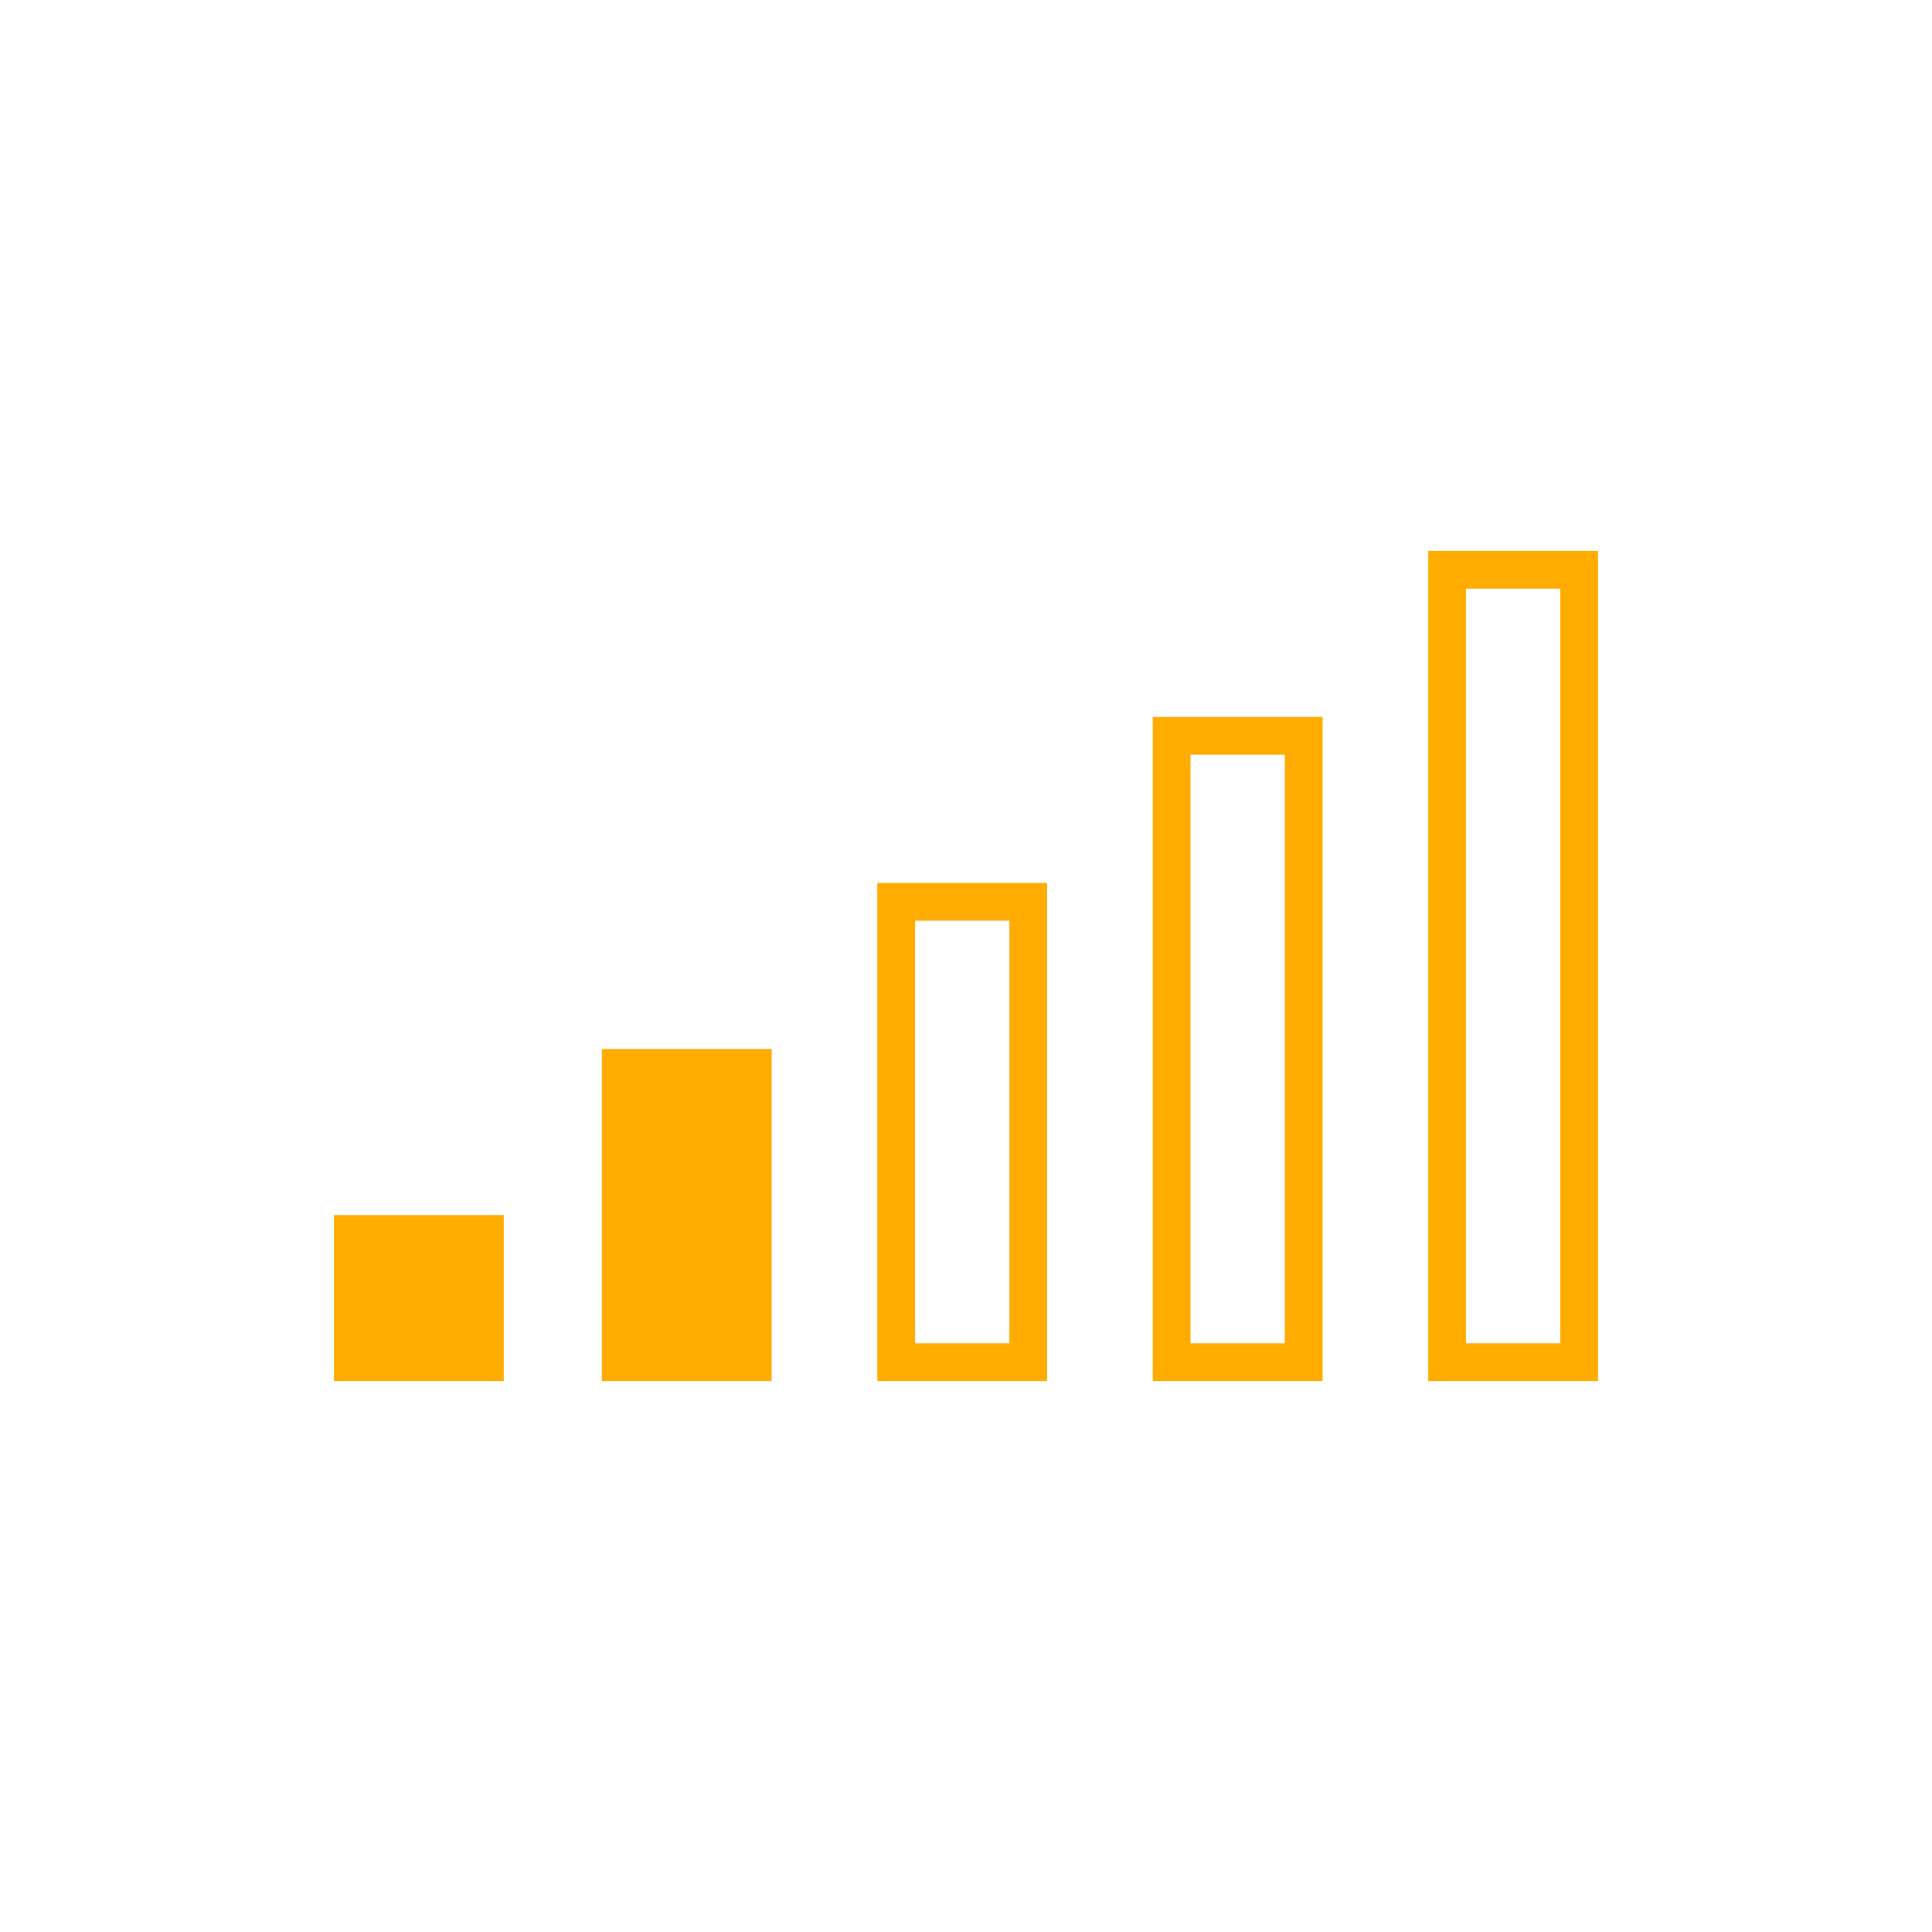 <?xml version="1.0" encoding="UTF-8"?>
<svg version="1.1" viewBox="0 0 1024 1024" xmlns="http://www.w3.org/2000/svg"><rect x="329" y="566" width="70" height="156" fill="#ffab00" stop-color="#000000" stroke="#ffab00" stroke-linecap="square" stroke-width="20" style="paint-order:fill markers stroke"/><rect x="475" y="478" width="70" height="244" fill="none" stop-color="#000000" stroke="#ffab00" stroke-linecap="square" stroke-width="20" style="paint-order:fill markers stroke"/><rect x="621" y="390" width="70" height="332" fill="none" stop-color="#000000" stroke="#ffab00" stroke-linecap="square" stroke-width="20" style="paint-order:fill markers stroke"/><rect x="767" y="302" width="70" height="420" fill="none" stop-color="#000000" stroke="#ffab00" stroke-linecap="square" stroke-width="20" style="paint-order:fill markers stroke"/><rect x="187" y="654" width="70" height="68" fill="#ffab00" stop-color="#000000" stroke="#ffab00" stroke-linecap="square" stroke-width="20" style="paint-order:fill markers stroke"/></svg>
